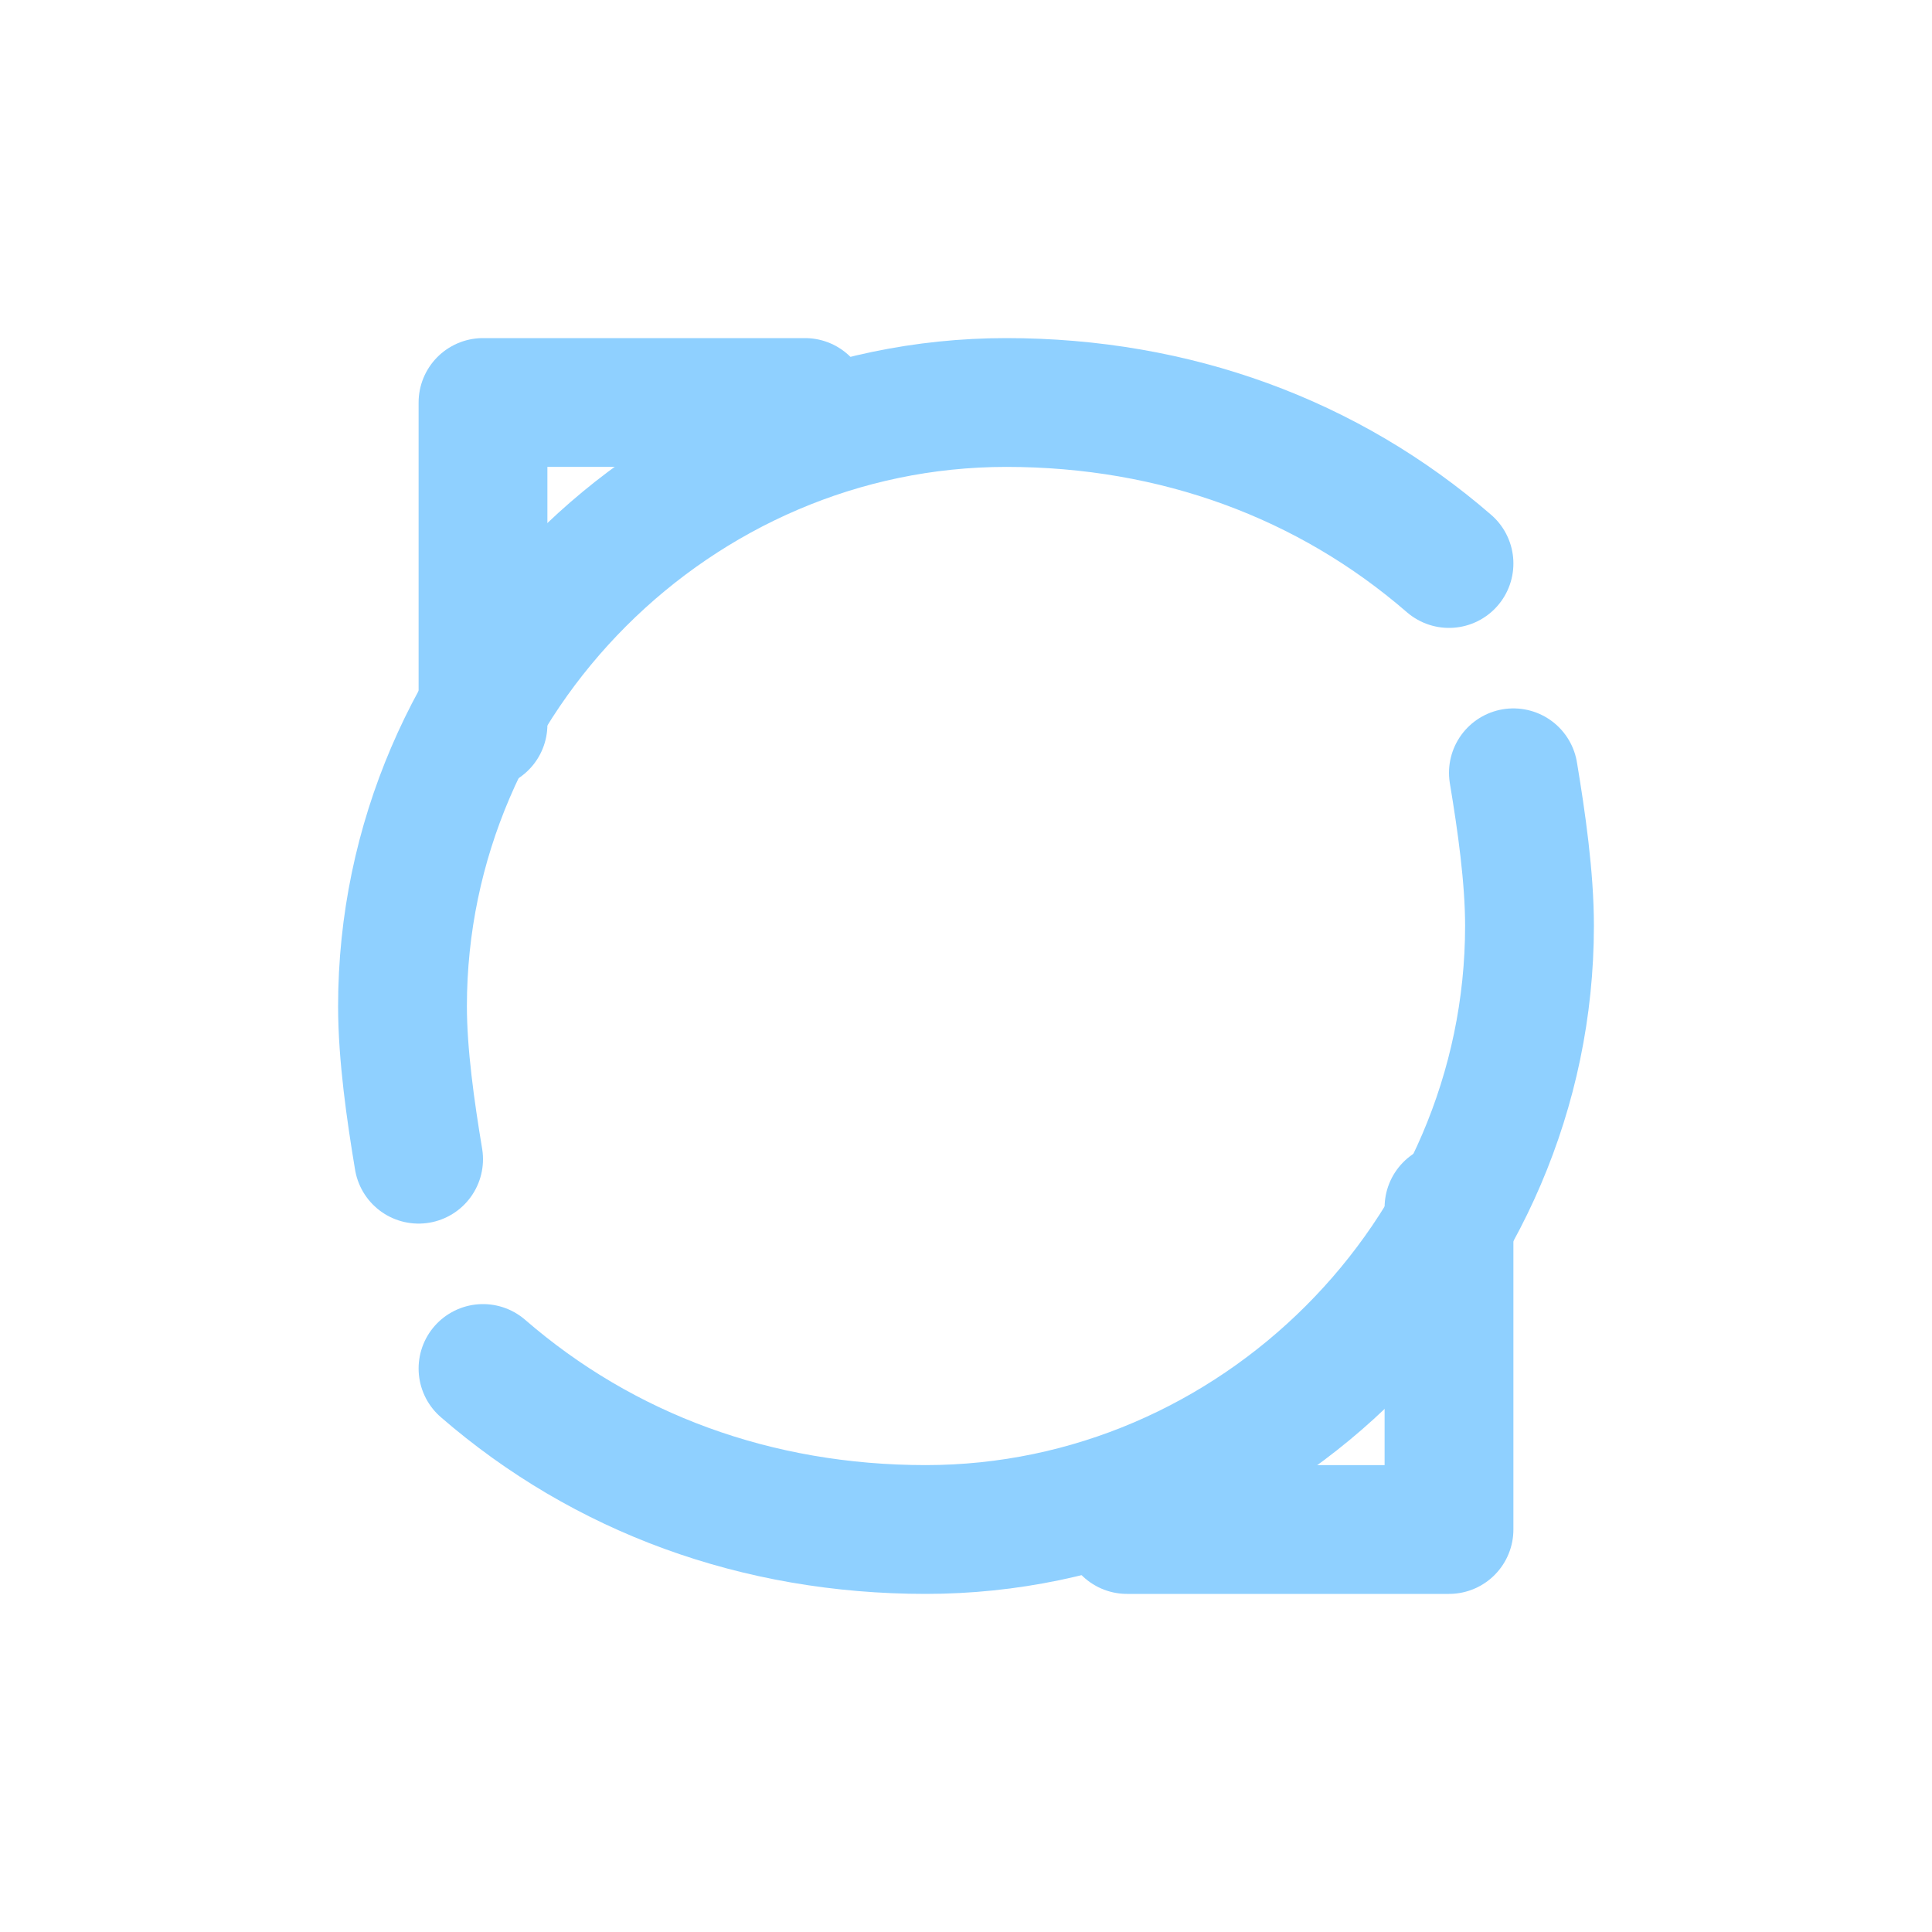 <svg width="24" height="24" viewBox="0 0 24 24" fill="none" xmlns="http://www.w3.org/2000/svg">
  <path d="M6 17C7.5 18.3 9.4 19 11.5 19C15.6 19 19 15.6 19 11.5C19 10.9 18.9 10.2 18.8 9.6" stroke="#8FD0FF" stroke-width="1.6" stroke-linecap="round"/>
  <path d="M18 15V19H14" stroke="#8FD0FF" stroke-width="1.6" stroke-linecap="round" stroke-linejoin="round"/>
  <path d="M18 7C16.5 5.7 14.6 5 12.5 5C8.4 5 5 8.4 5 12.5C5 13.1 5.1 13.8 5.2 14.4" stroke="#8FD0FF" stroke-width="1.6" stroke-linecap="round"/>
  <path d="M6 9V5H10" stroke="#8FD0FF" stroke-width="1.6" stroke-linecap="round" stroke-linejoin="round"/>
</svg>
